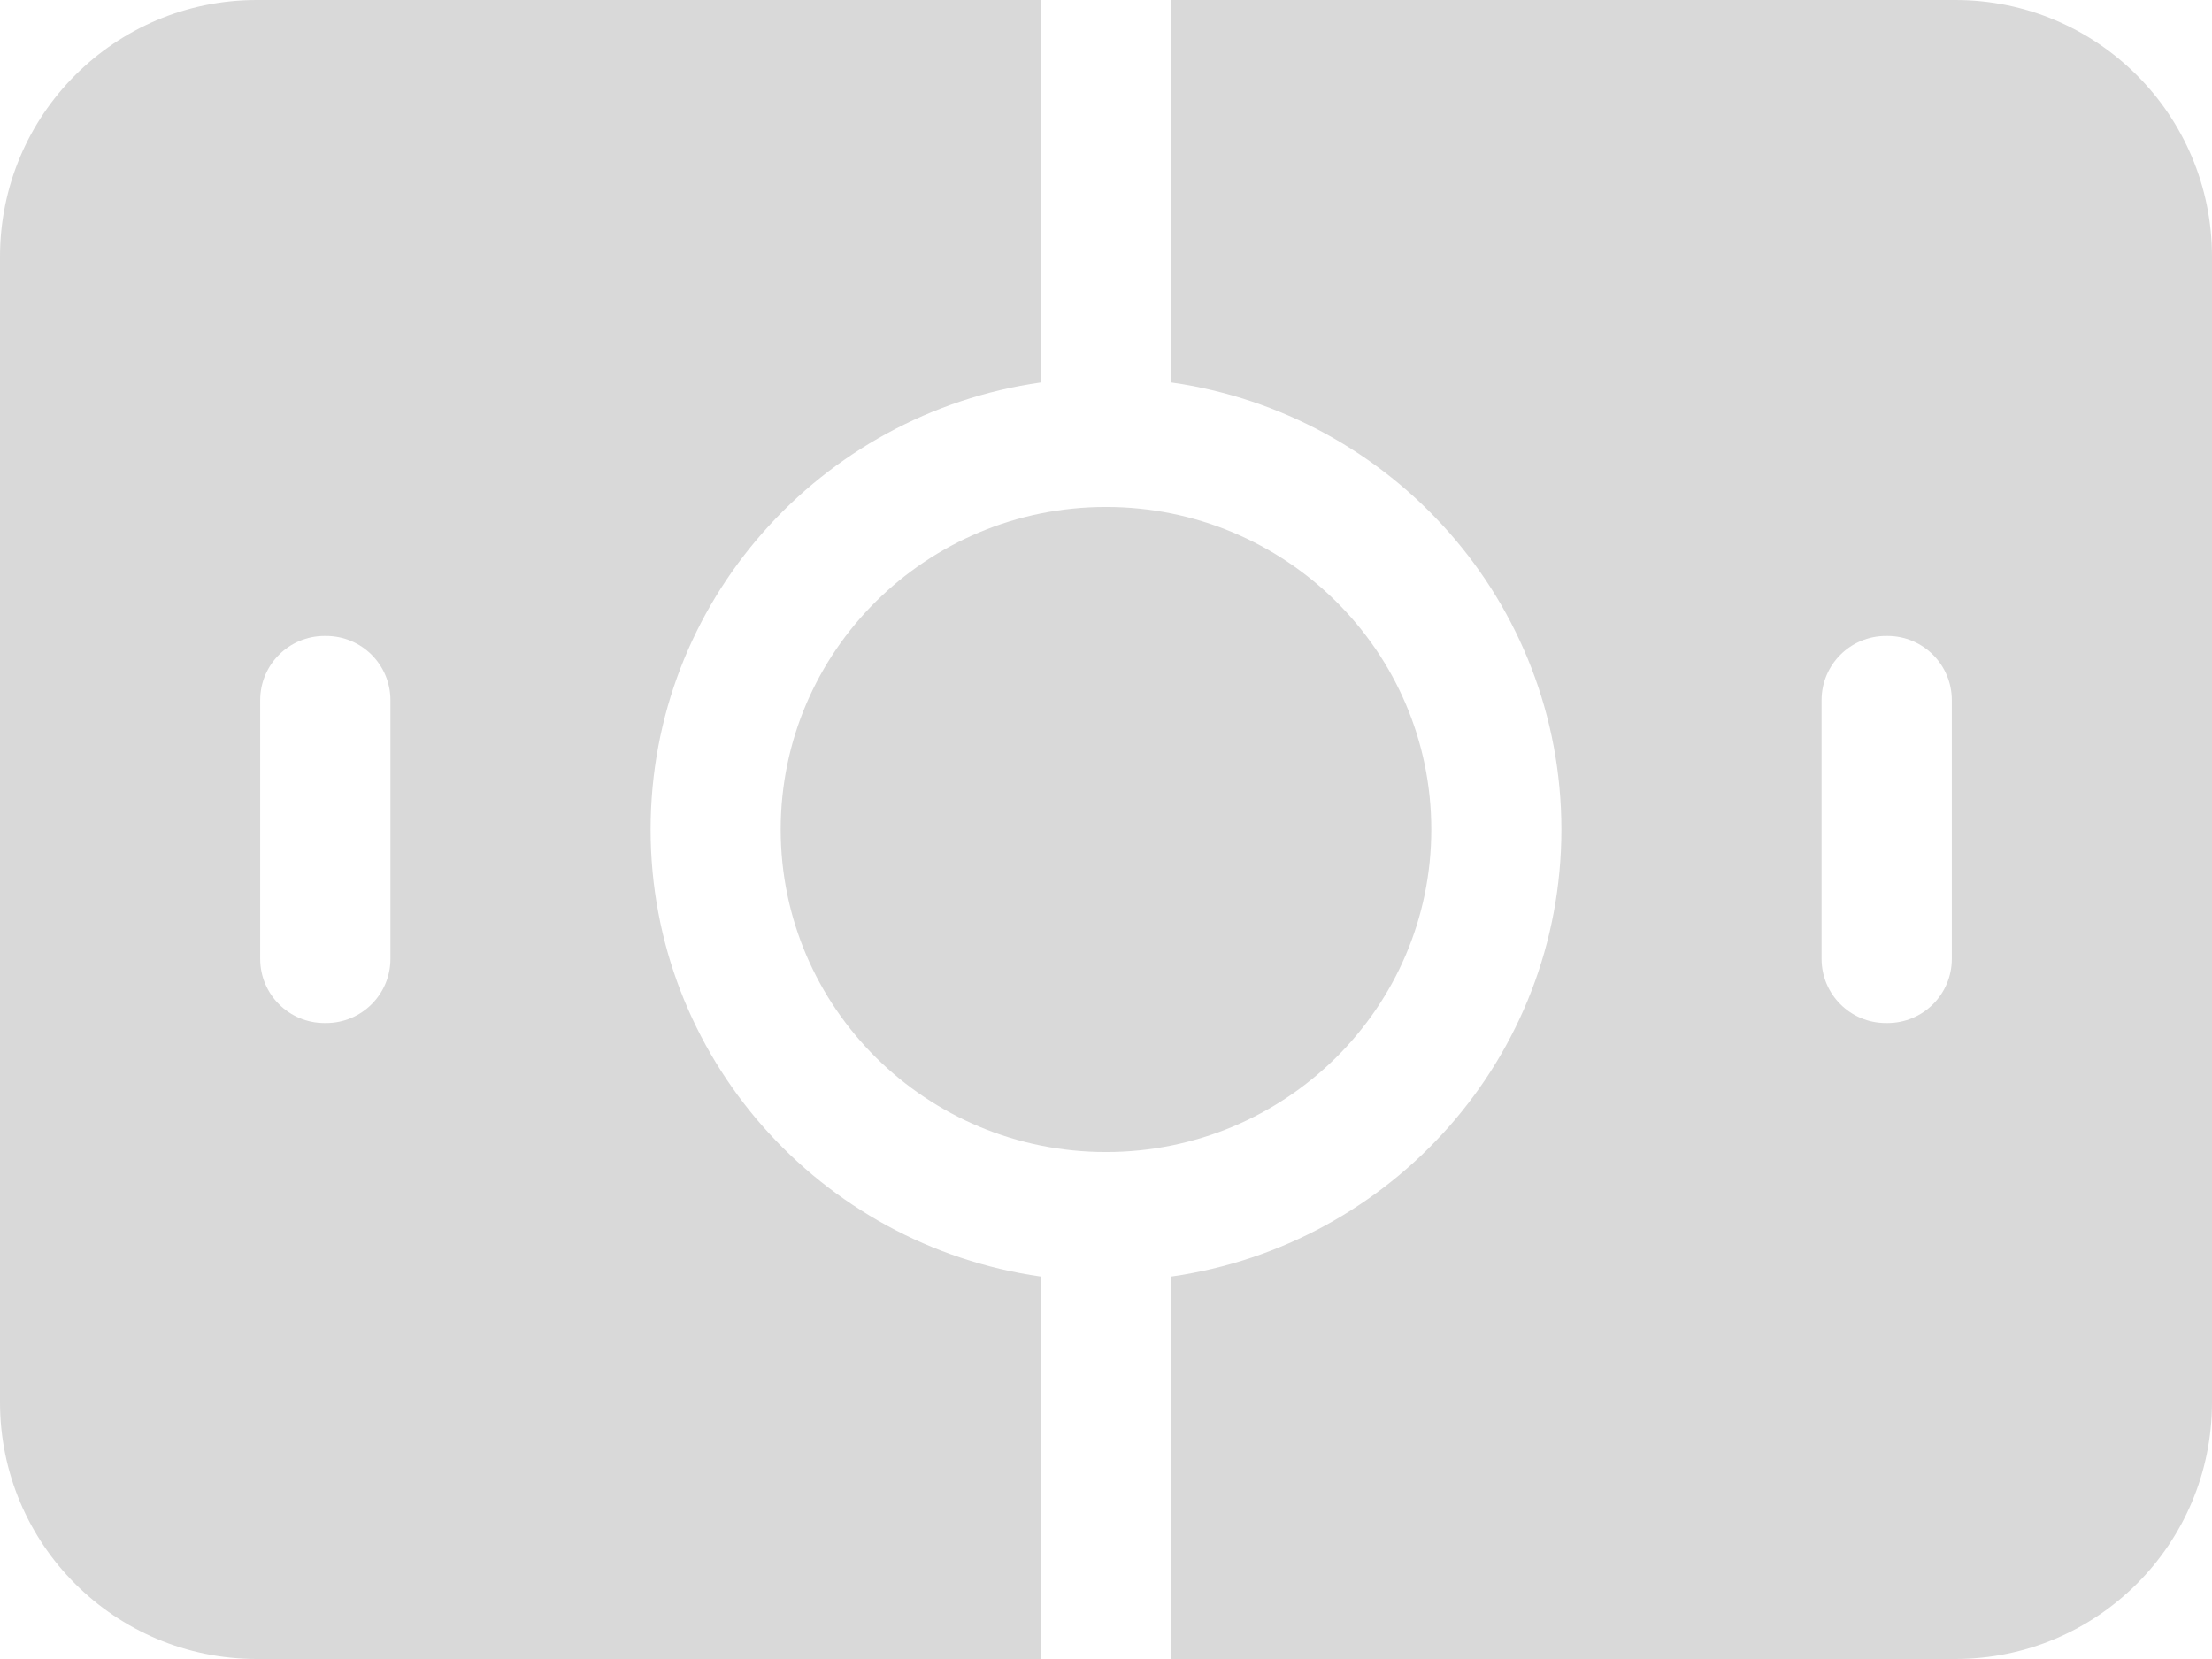 <?xml version="1.0" encoding="UTF-8"?>
<svg width="16px" height="12px" viewBox="0 0 16 12" version="1.1" xmlns="http://www.w3.org/2000/svg" xmlns:xlink="http://www.w3.org/1999/xlink">
    <!-- Generator: Sketch 58 (84663) - https://sketch.com -->
    <title>Sheet/Betting Sheet/_resource/Icon_Animate_Normal</title>
    <desc>Created with Sketch.</desc>
    <g id="专业版" stroke="none" stroke-width="1" fill="none" fill-rule="evenodd">
        <g id="投注区切图" transform="translate(-77, -412)" fill="#D9D9D9" fill-rule="nonzero">
            <g id="Sheet/Betting-Sheet/_resource/Icon_Animate_Normal" transform="translate(77, 410)">
                <g id="形状结合">
                    <path d="M7.529,2 L7.529,4.766 C5.933,4.993 4.706,6.354 4.706,8 C4.706,9.646 5.933,11.007 7.529,11.234 L7.529,14 L1.857,14 C0.831,14 0,13.169 0,12.143 L0,3.857 C0,2.831 0.831,2 1.857,2 L7.529,2 Z M14.143,2 C15.169,2 16,2.831 16,3.857 L16,12.143 C16,13.169 15.169,14 14.143,14 L8.47,14 L8.471,11.234 C10.067,11.007 11.294,9.646 11.294,8 C11.294,6.354 10.067,4.993 8.471,4.766 L8.47,2 L14.143,2 Z M8,5.667 C9.299,5.667 10.353,6.711 10.353,8 C10.353,9.289 9.299,10.333 8,10.333 C6.701,10.333 5.647,9.289 5.647,8 C5.647,6.711 6.701,5.667 8,5.667 Z M2.359,6.6 L2.347,6.6 C2.09,6.6 1.882,6.808 1.882,7.064 L1.882,7.064 L1.882,8.936 C1.882,9.192 2.09,9.4 2.347,9.4 L2.347,9.4 L2.359,9.4 C2.616,9.4 2.824,9.192 2.824,8.936 L2.824,8.936 L2.824,7.064 C2.824,6.808 2.616,6.6 2.359,6.6 L2.359,6.6 Z M13.653,6.6 L13.641,6.6 C13.384,6.6 13.176,6.808 13.176,7.064 L13.176,7.064 L13.176,8.936 C13.176,9.192 13.384,9.4 13.641,9.4 L13.641,9.4 L13.653,9.4 C13.91,9.4 14.118,9.192 14.118,8.936 L14.118,8.936 L14.118,7.064 C14.118,6.808 13.91,6.6 13.653,6.6 L13.653,6.6 Z"></path>
                </g>
            </g>
        </g>
    </g>
</svg>